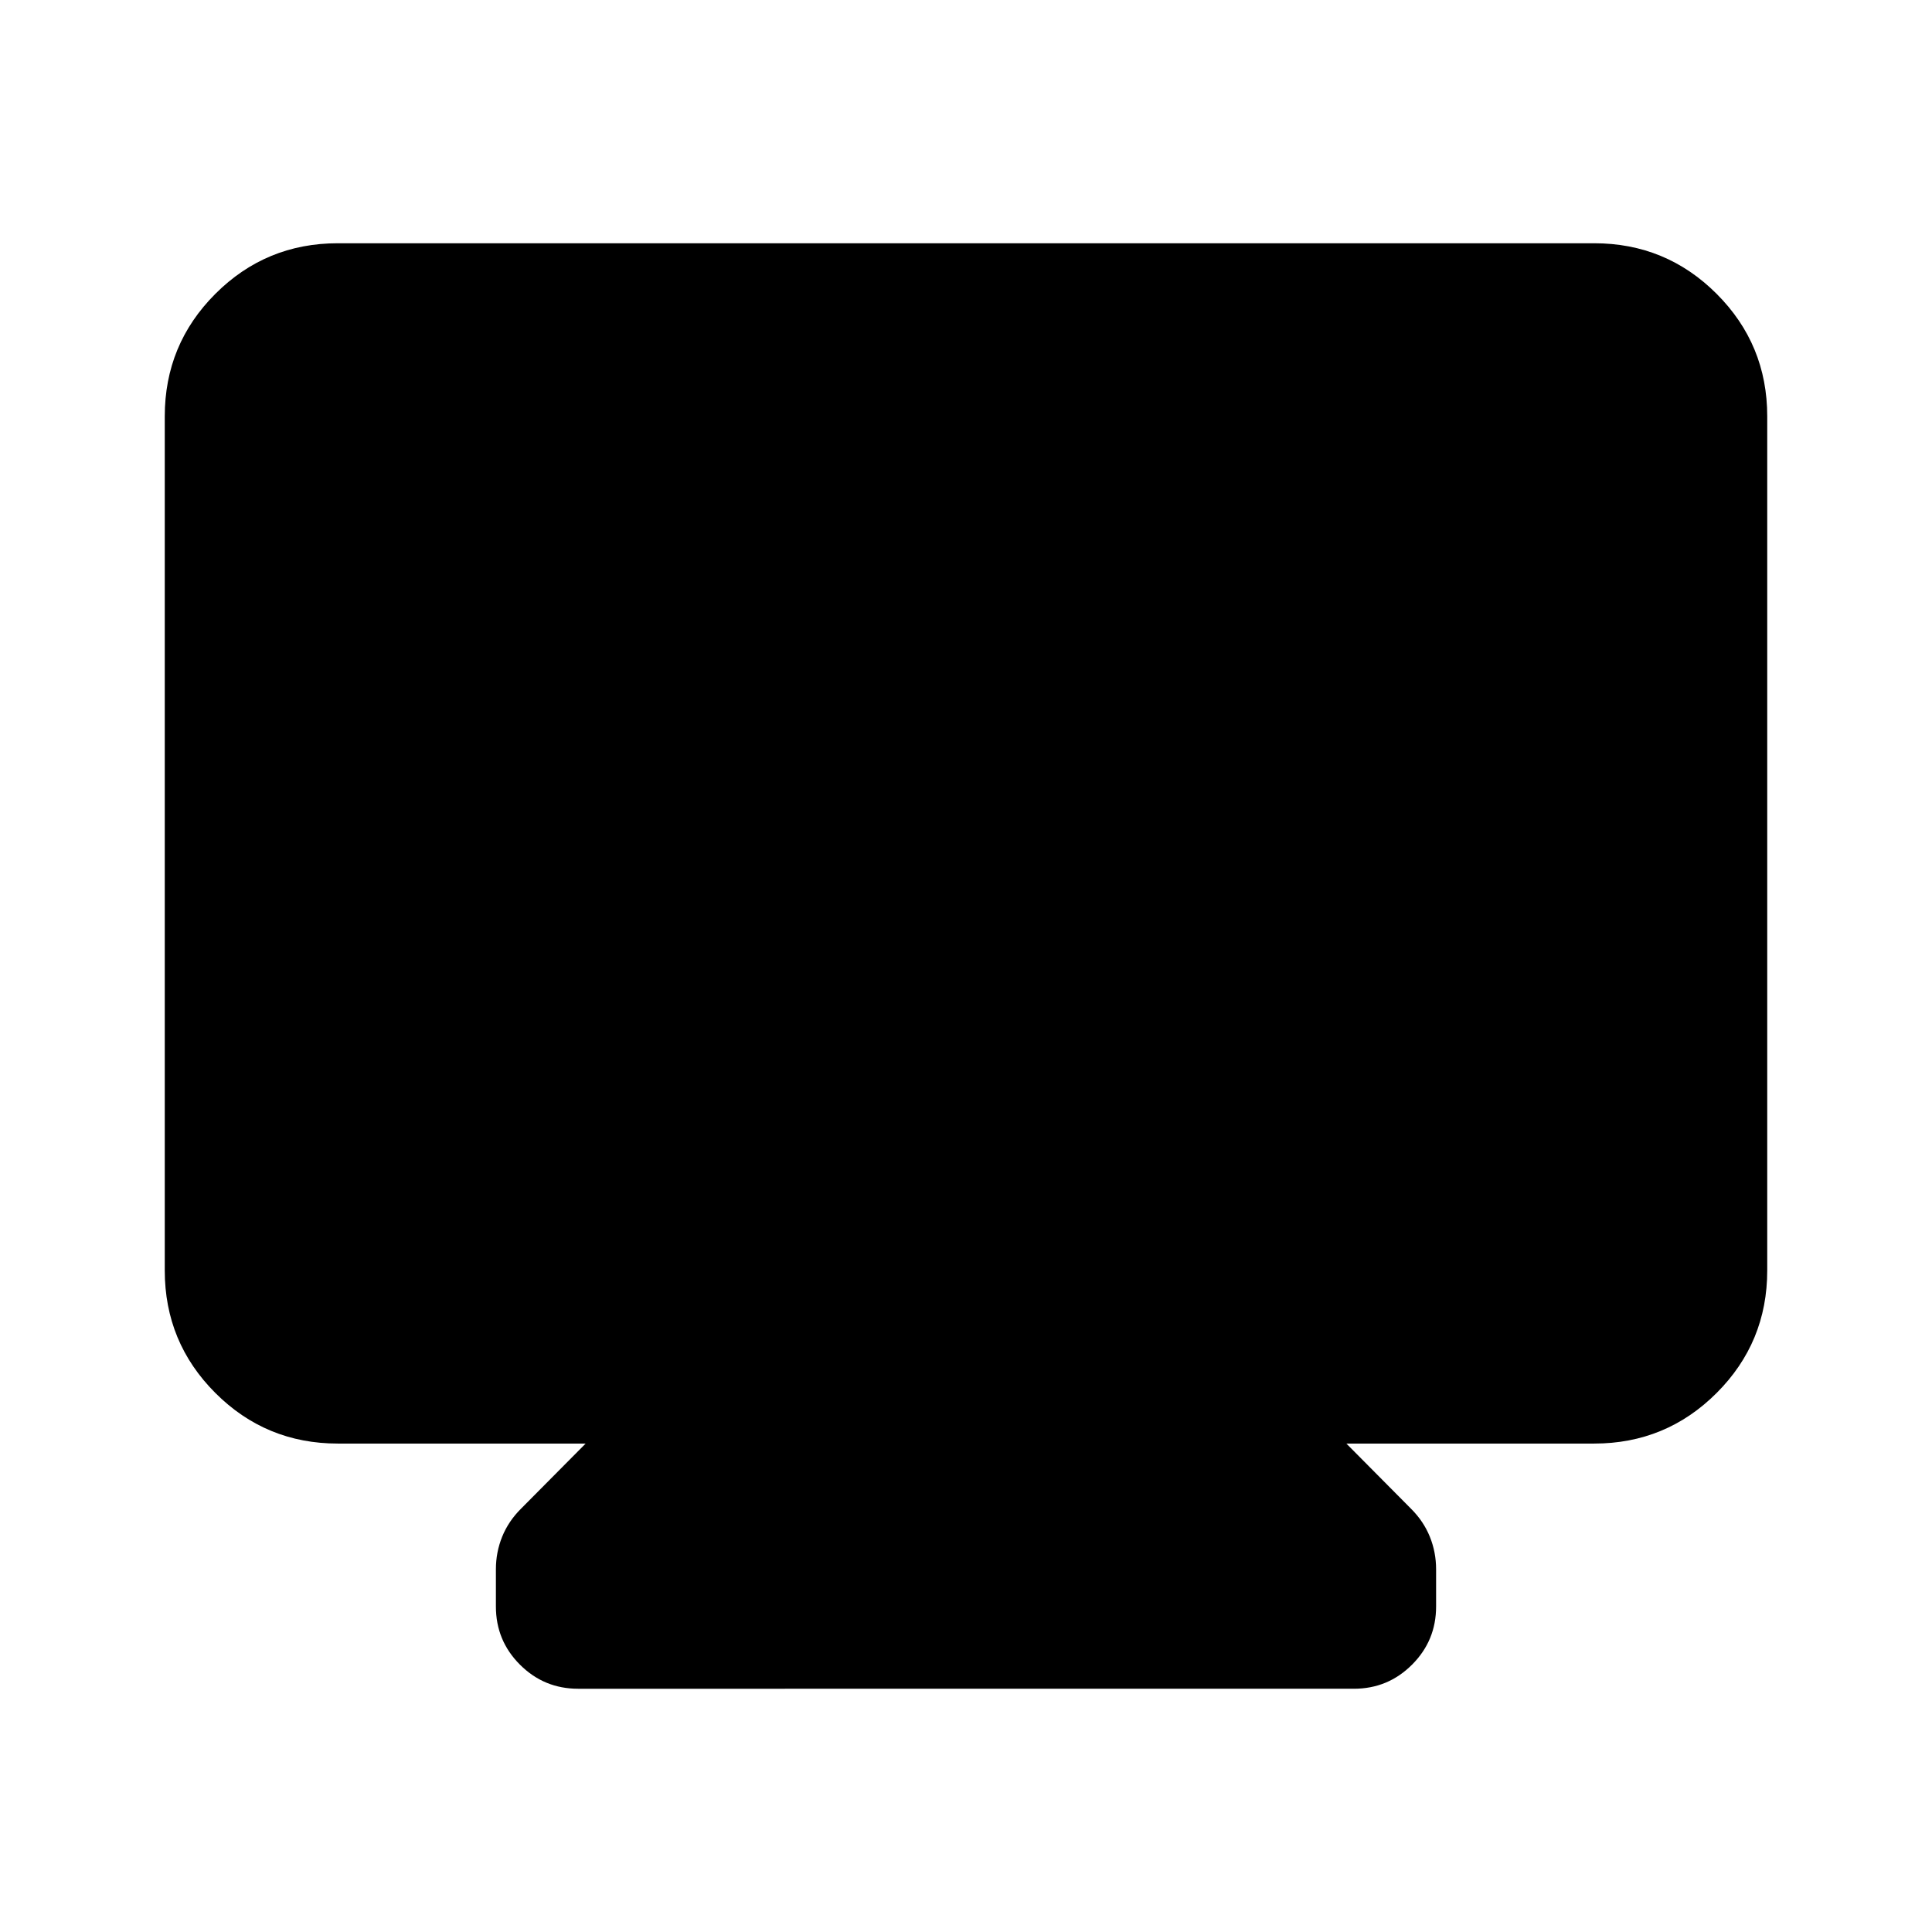 <svg xmlns="http://www.w3.org/2000/svg" height="24" viewBox="0 -960 960 960" width="24"><path d="M167.87-242.7q-35.72 0-60.86-25.14T81.87-328.7v-424.43q0-35.72 25.14-60.86t60.86-25.14h624.26q35.72 0 60.86 25.14t25.14 60.86v424.43q0 35.72-25.14 60.86t-60.86 25.14H669l32.15 32.4q6.22 6.2 9.33 13.89 3.11 7.69 3.11 16.19v18.5q0 16.94-11.96 28.89-11.96 11.96-28.89 11.96H287.26q-16.93 0-28.89-11.96-11.96-11.95-11.96-28.89v-18.5q0-8.5 3.11-16.19 3.11-7.69 9.33-13.89L291-242.7H167.87Z"/></svg>